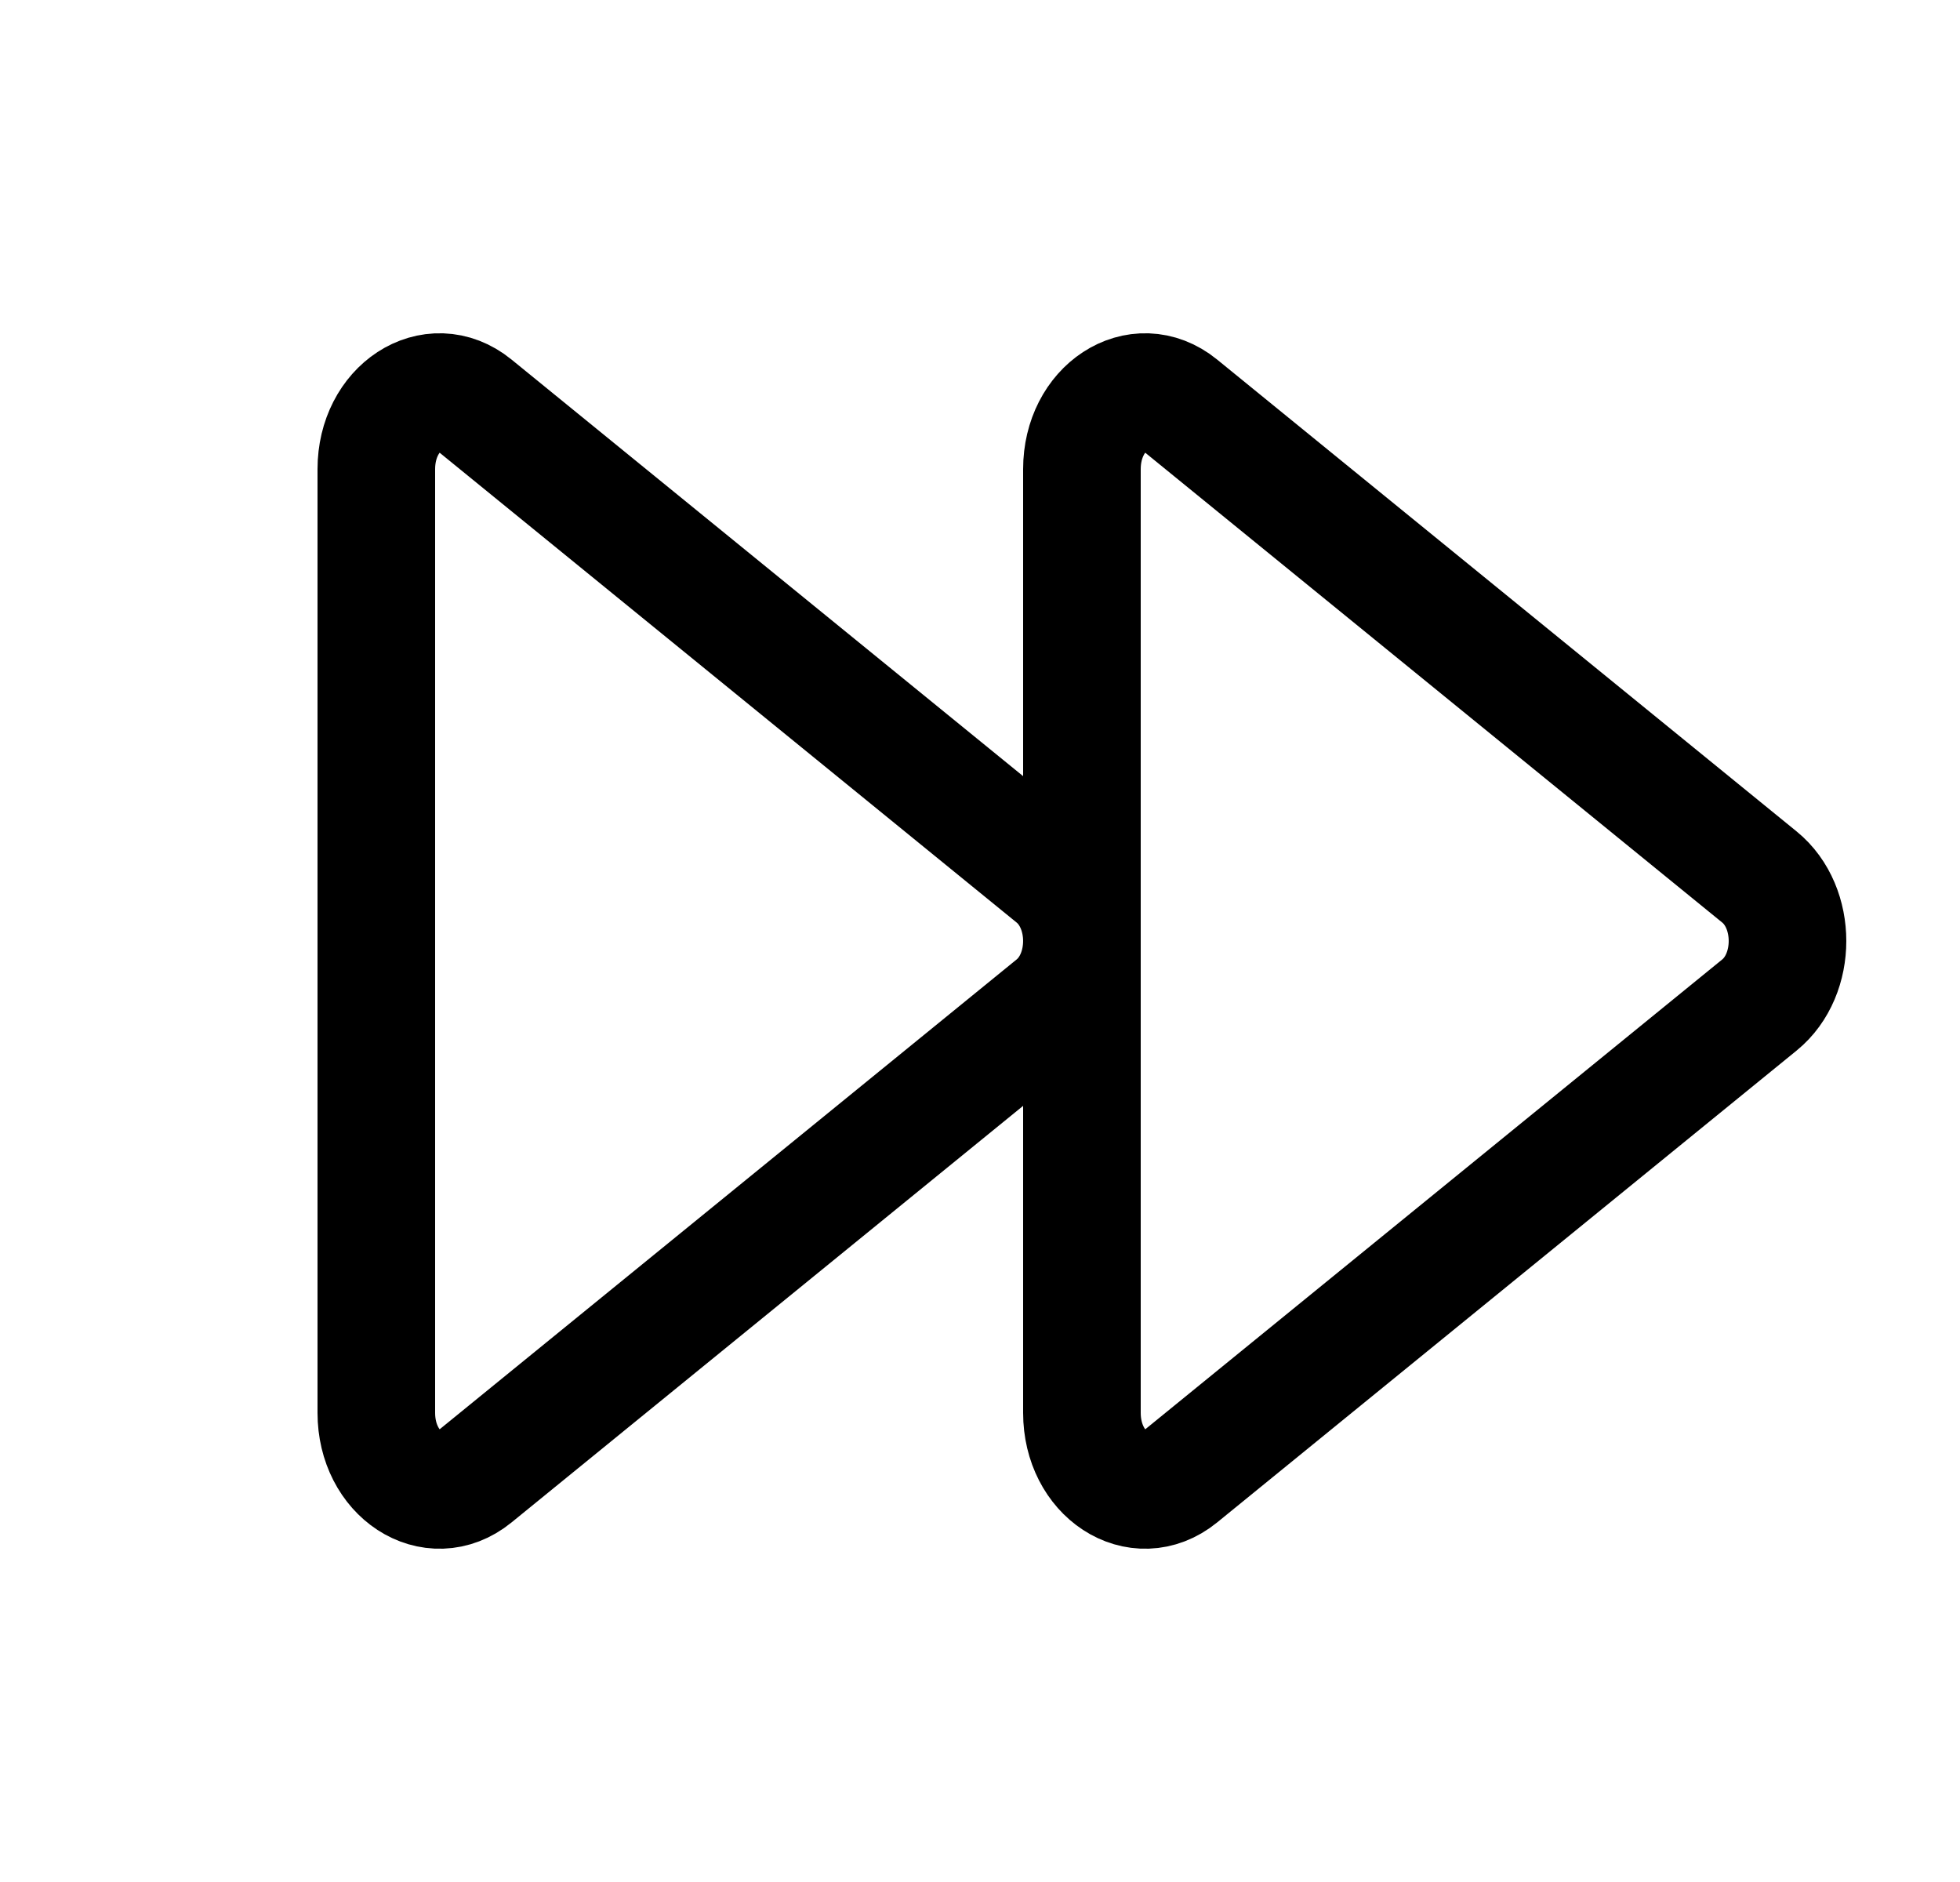 <svg width="25" height="24" viewBox="0 0 25 24" fill="none" xmlns="http://www.w3.org/2000/svg">
<path d="M6.05 5.166L13.442 11.184C13.919 11.572 13.919 12.428 13.442 12.816L6.05 18.834C5.516 19.268 4.8 18.801 4.8 18.017V5.983C4.8 5.199 5.516 4.732 6.05 5.166Z" stroke="black" stroke-width="1.5" stroke-linecap="round" stroke-linejoin="round"/>
<path d="M15.05 5.166L22.442 11.184C22.919 11.572 22.919 12.428 22.442 12.816L15.05 18.834C14.515 19.268 13.8 18.801 13.8 18.017V5.983C13.8 5.199 14.515 4.732 15.05 5.166Z" stroke="black" stroke-width="1.5" stroke-linecap="round" stroke-linejoin="round"/>
</svg>
